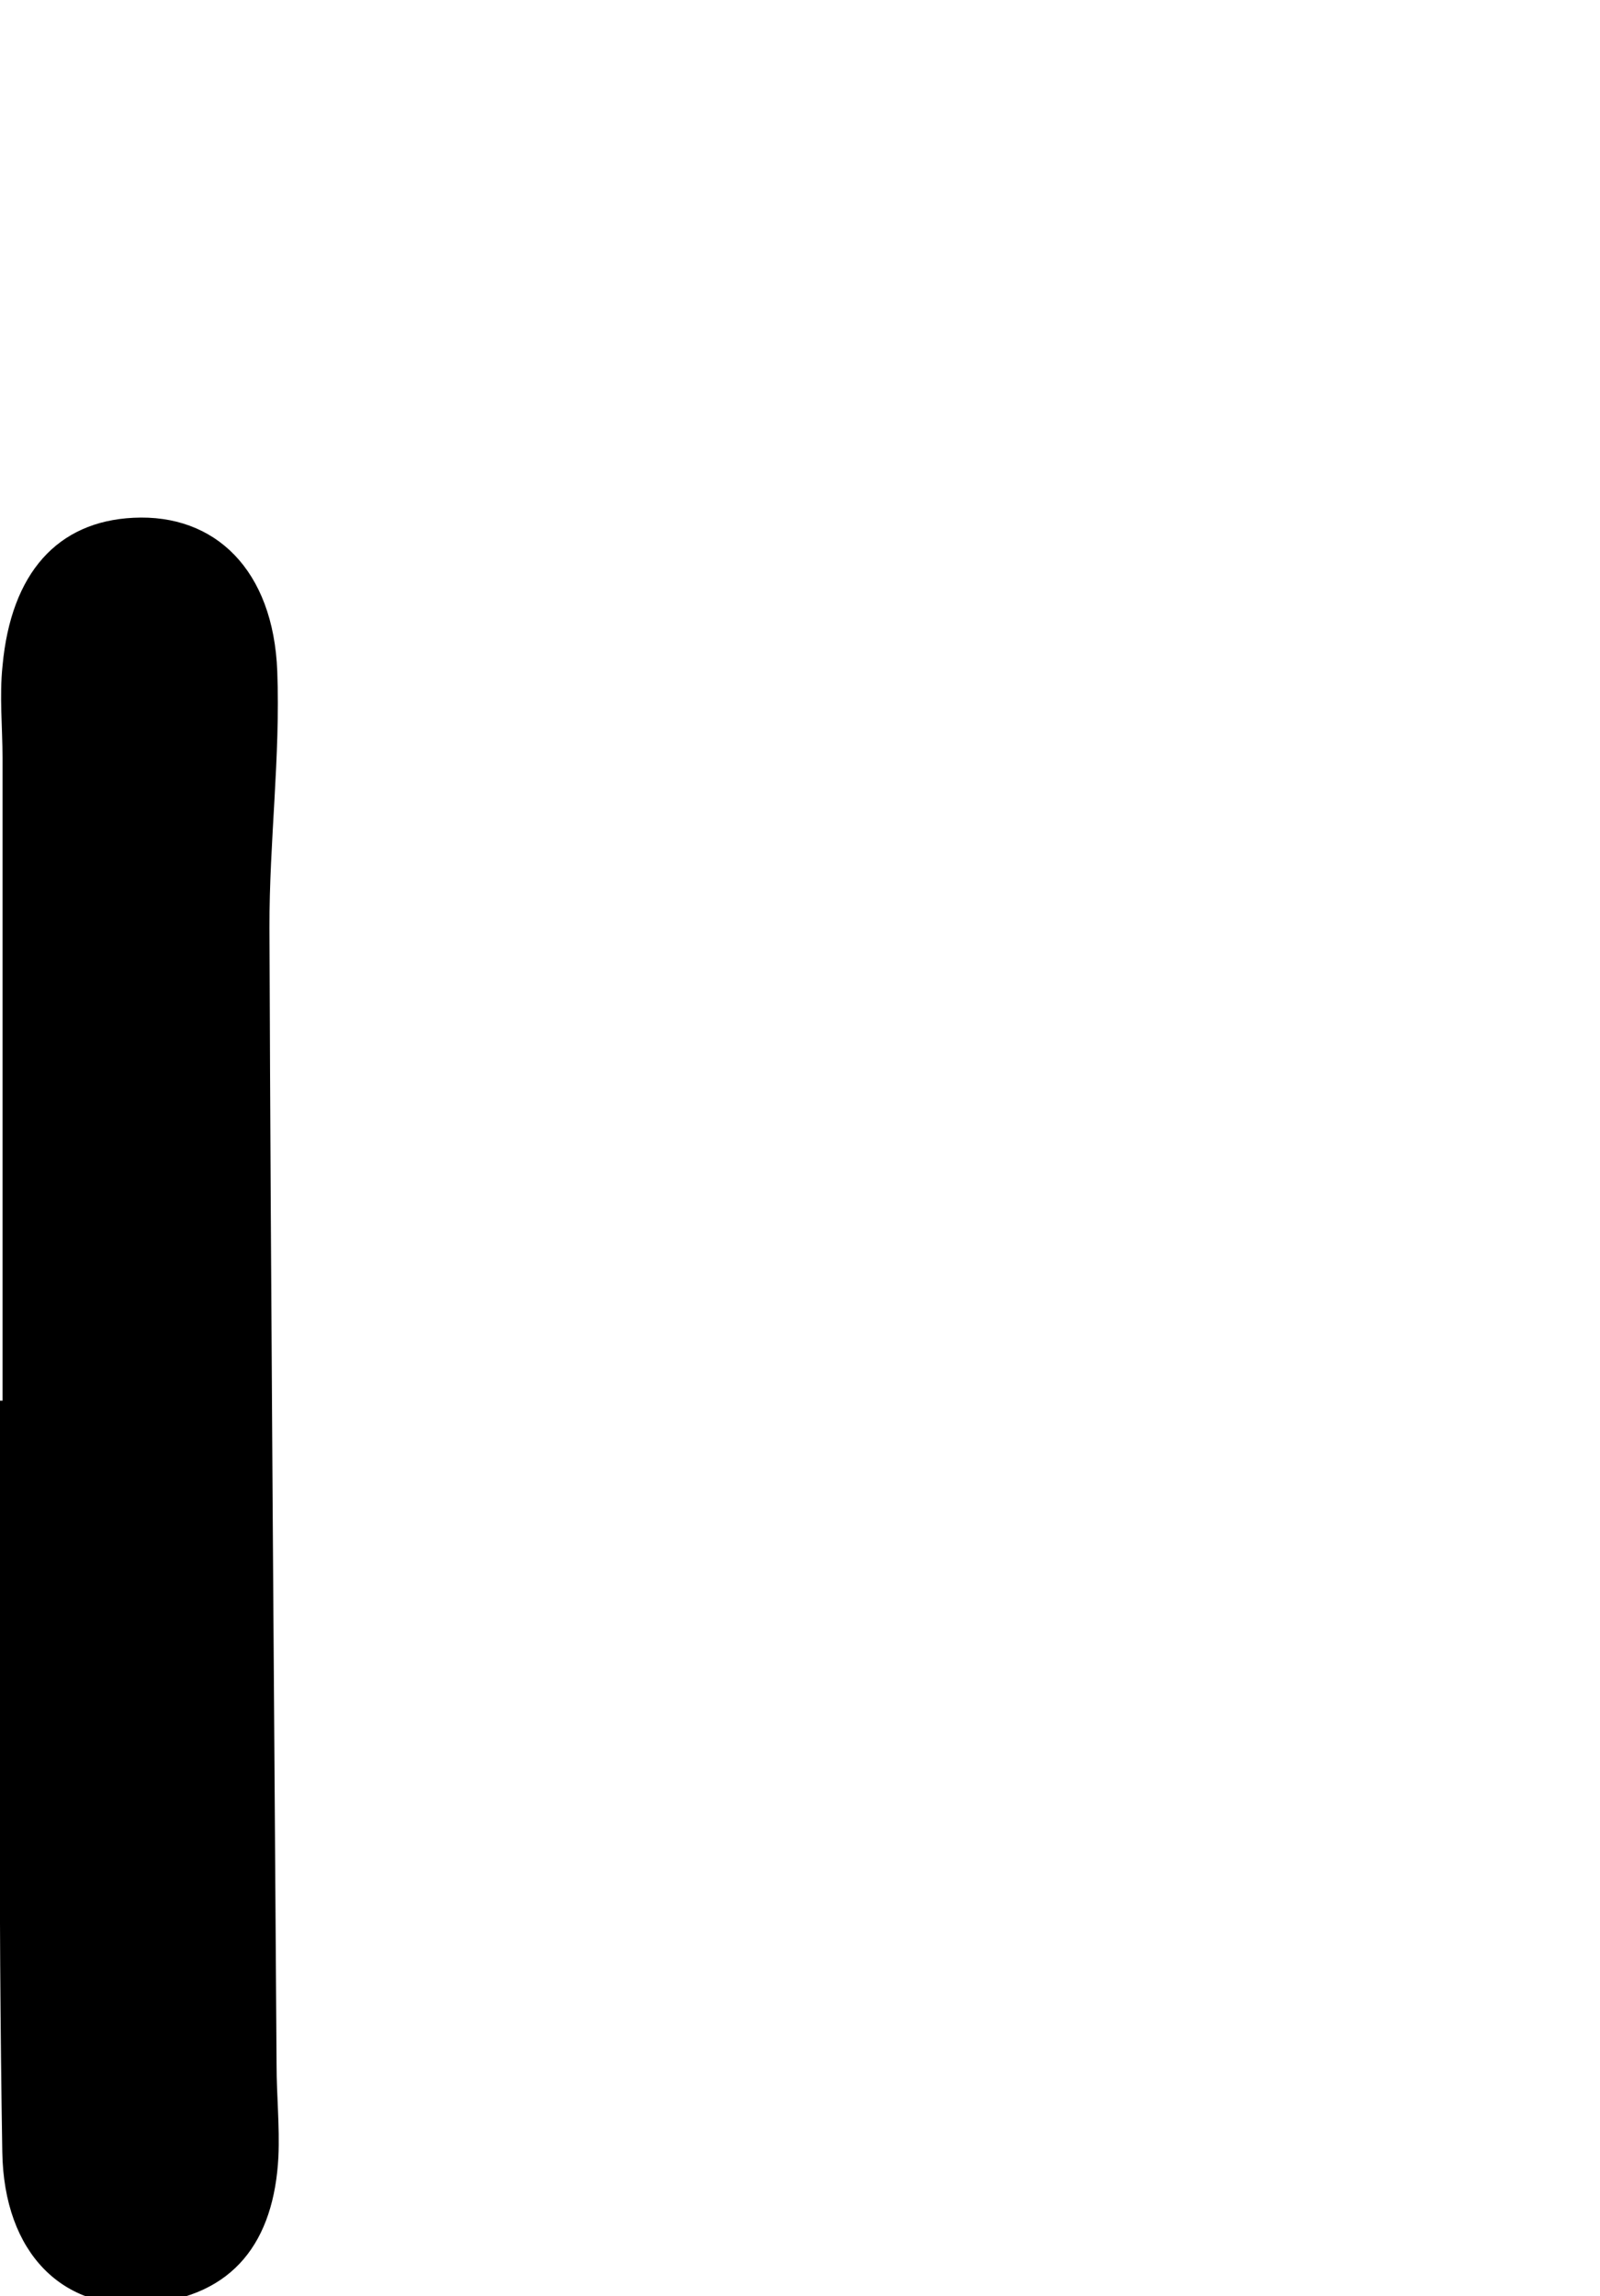 <svg id="Glyphs" xmlns="http://www.w3.org/2000/svg" width="69.71" height="100" viewBox="0 0 69.71 100">
  <path d="M.11,61V33c0-1.33-.14-2.67,0-4,.37-4.05,2.4-6.29,5.7-6.45,3.57-.18,6.1,2.28,6.27,6.68.14,3.71-.35,7.44-.34,11.17.06,16.51.2,33,.31,49.53,0,1.33.14,2.67.08,4-.19,3.66-1.92,6.08-5.76,6.4C2.77,100.65.17,98.16.1,93.72-.08,82.8,0,71.89,0,61Z"/>
</svg>
